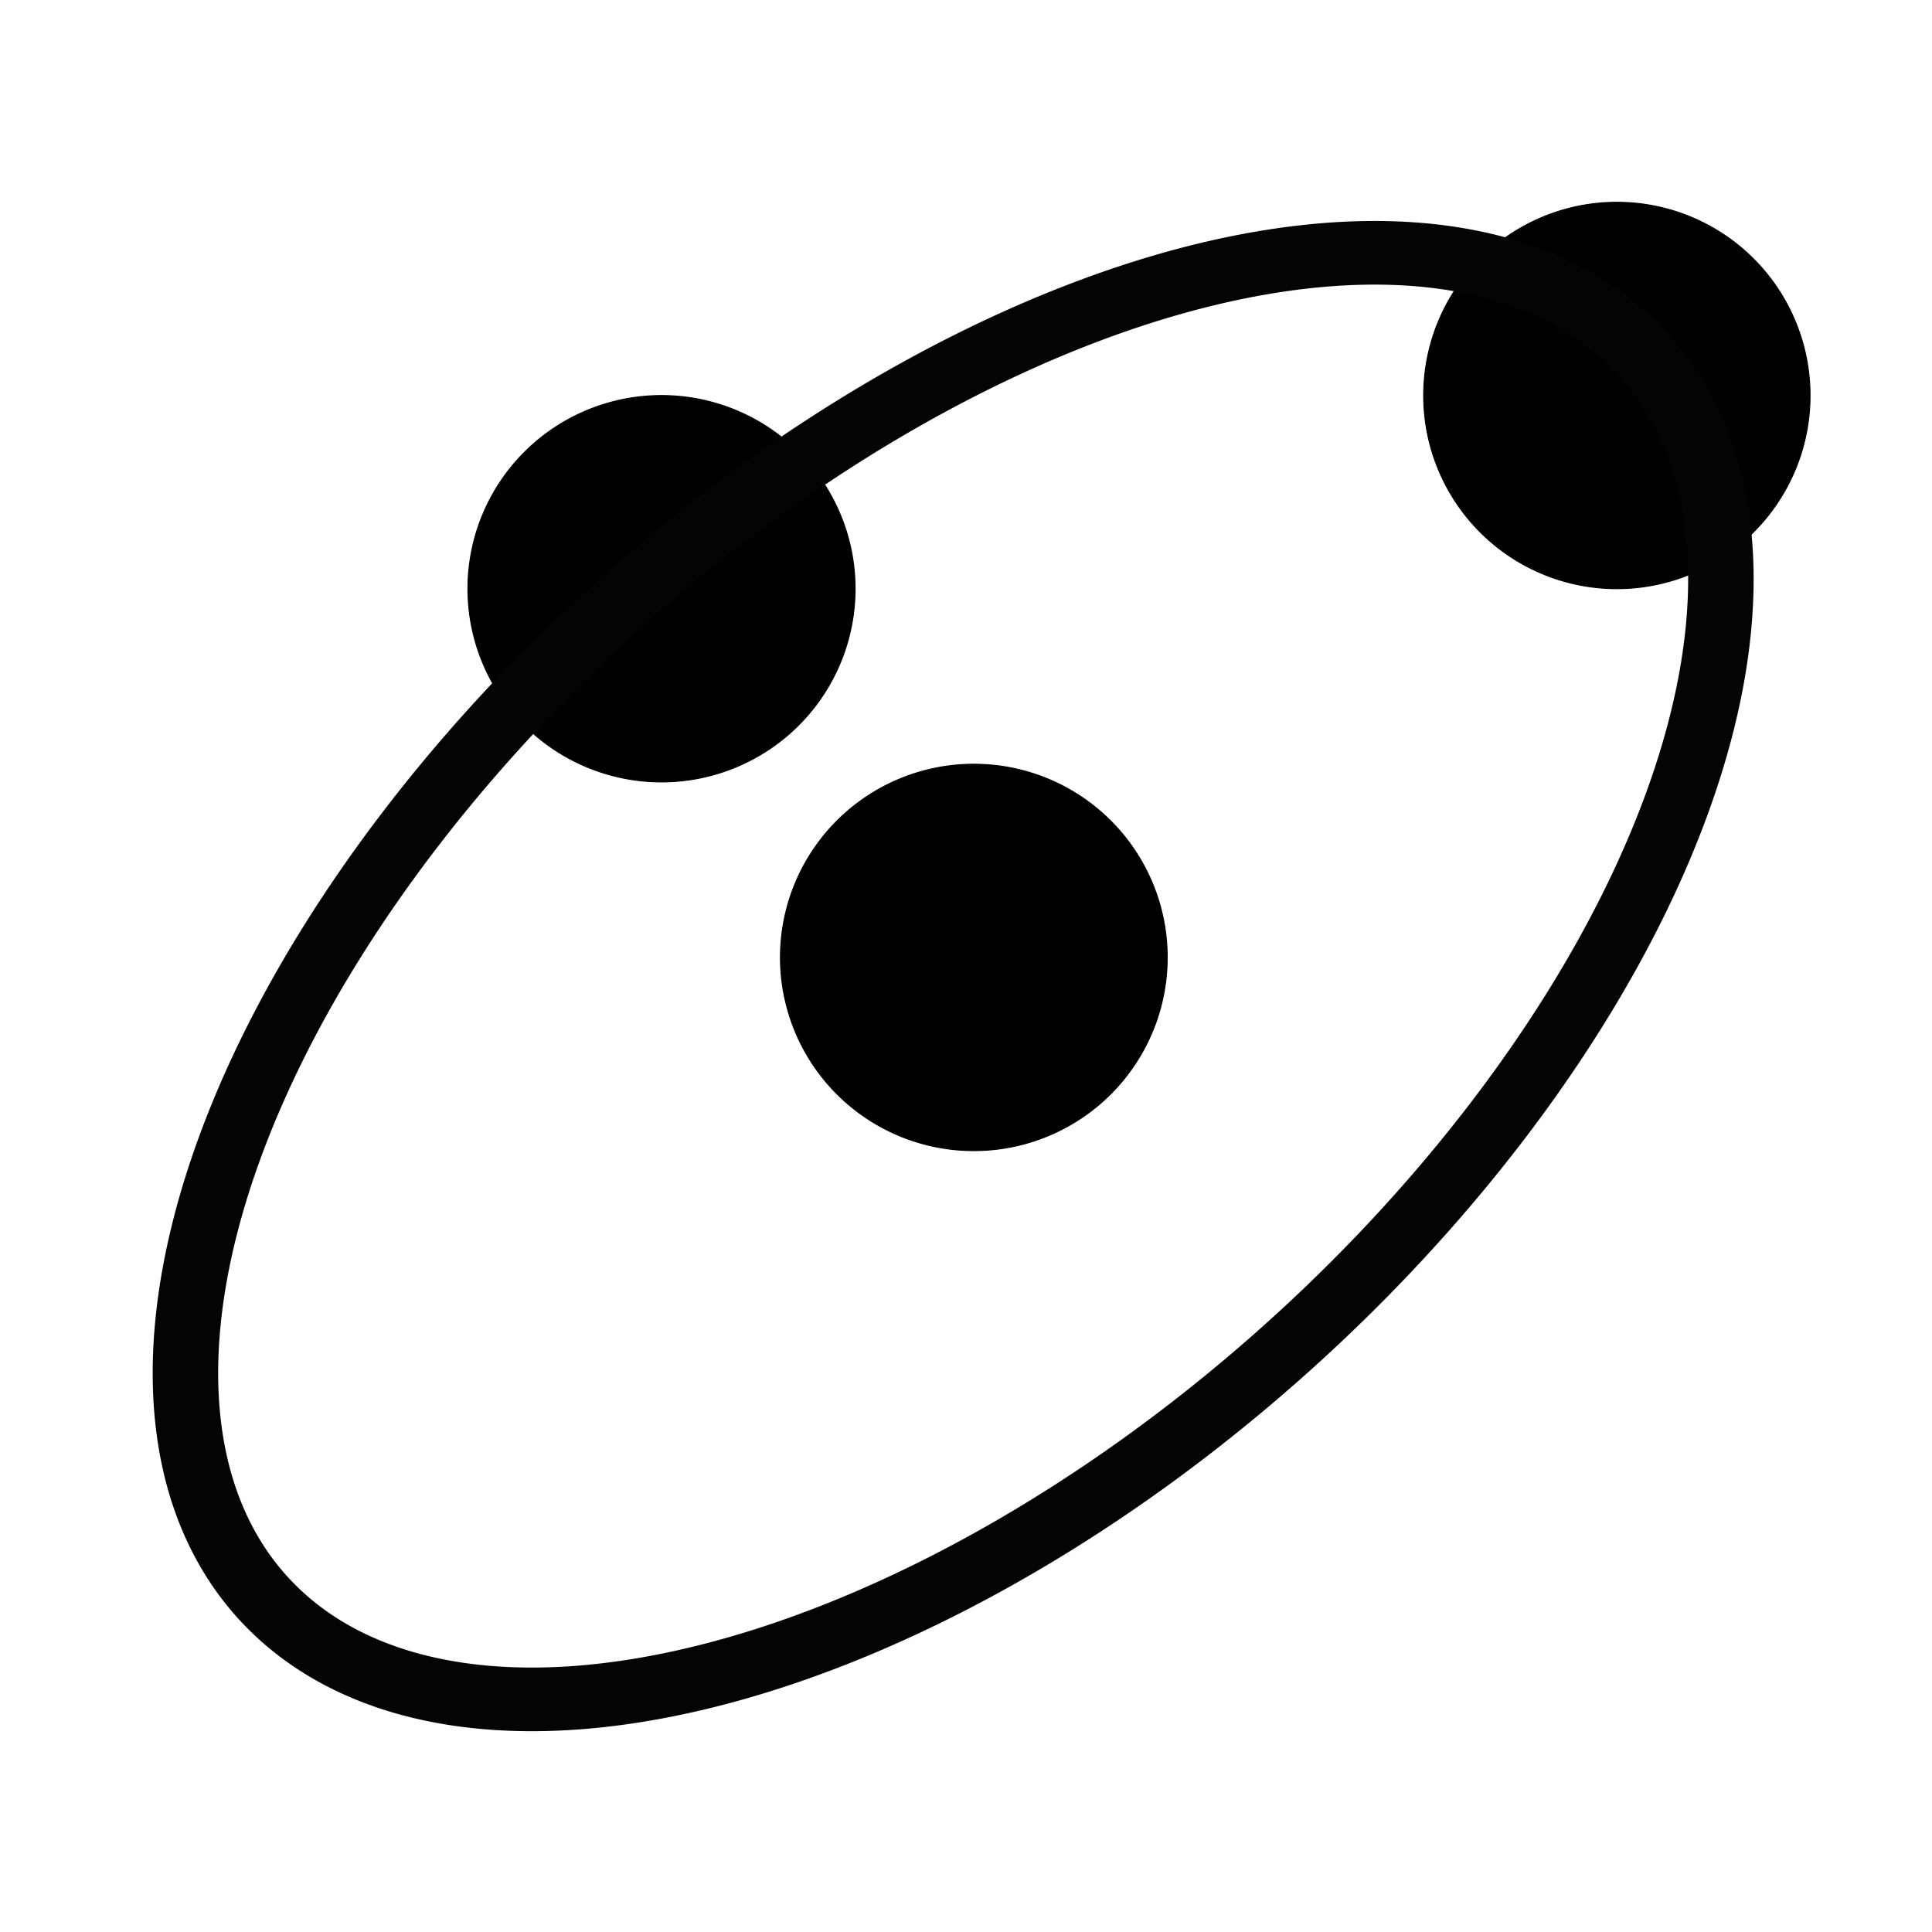 <?xml version="1.0" encoding="UTF-8" standalone="no"?>
<!-- Created with Inkscape (http://www.inkscape.org/) -->

<svg
   xmlns:dc="http://purl.org/dc/elements/1.1/"
   xmlns:cc="http://creativecommons.org/ns#"
   xmlns:rdf="http://www.w3.org/1999/02/22-rdf-syntax-ns#"
   xmlns:svg="http://www.w3.org/2000/svg"
   xmlns="http://www.w3.org/2000/svg"
   xmlns:sodipodi="http://sodipodi.sourceforge.net/DTD/sodipodi-0.dtd"
   xmlns:inkscape="http://www.inkscape.org/namespaces/inkscape"
   width="200"
   height="200"
   id="svg5593"
   version="1.1"
   inkscape:version="0.48.3.1 r9886"
   sodipodi:docname="ellipse-4.svg"
   inkscape:export-filename="/home/hermione/Work/Inkscape/eCAD/PNG/circle-2.png"
   inkscape:export-xdpi="90"
   inkscape:export-ydpi="90">
  <defs
     id="defs5595" />
  <sodipodi:namedview
     id="base"
     pagecolor="#ffffff"
     bordercolor="#666666"
     borderopacity="1.0"
     inkscape:pageopacity="0"
     inkscape:pageshadow="2"
     inkscape:zoom="0.125"
     inkscape:cx="-2983.1571"
     inkscape:cy="367.47871"
     inkscape:document-units="px"
     inkscape:current-layer="layer1"
     showgrid="true"
     inkscape:window-width="1315"
     inkscape:window-height="744"
     inkscape:window-x="51"
     inkscape:window-y="24"
     inkscape:window-maximized="1"
     inkscape:snap-global="false">
    <inkscape:grid
       empspacing="5"
       visible="true"
       enabled="true"
       snapvisiblegridlinesonly="true"
       type="xygrid"
       id="grid6128" />
  </sodipodi:namedview>
  <g
     inkscape:label="Layer 1"
     inkscape:groupmode="layer"
     id="layer1"
     transform="translate(0,-852.362)">
    <path
       sodipodi:type="arc"
       style="fill:#000000;fill-opacity:1;stroke:#000000;stroke-width:0.1;stroke-miterlimit:4;stroke-opacity:1;stroke-dasharray:none"
       id="path6138"
       sodipodi:cx="100"
       sodipodi:cy="100"
       sodipodi:rx="20"
       sodipodi:ry="20"
       d="m 120,100 a 20,20 0 1 1 0,-0.006"
       transform="translate(67.377,793.305)"
       sodipodi:start="0"
       sodipodi:end="6.2829028"
       sodipodi:open="true" />
    <path
       transform="matrix(1.002,0,0,1,-31.72,813.31)"
       sodipodi:type="arc"
       style="fill:#000000;fill-opacity:1;stroke:#000000;stroke-width:0.1;stroke-miterlimit:4;stroke-opacity:1;stroke-dasharray:none"
       id="path6138-1"
       sodipodi:cx="100"
       sodipodi:cy="100"
       sodipodi:rx="20"
       sodipodi:ry="20"
       d="m 120,100 a 20,20 0 1 1 0,-0.006"
       sodipodi:start="0"
       sodipodi:end="6.2829028"
       sodipodi:open="true"
       inkscape:transform-center-x="-14.518298"
       inkscape:transform-center-y="27.930659" />
    <path
       transform="matrix(1.001,0,0,1,0.711,851.478)"
       sodipodi:type="arc"
       style="fill:#000000;fill-opacity:1;stroke:#000000;stroke-width:0.1;stroke-miterlimit:4;stroke-opacity:1;stroke-dasharray:none"
       id="path6138-7"
       sodipodi:cx="100"
       sodipodi:cy="100"
       sodipodi:rx="20"
       sodipodi:ry="20"
       d="m 120,100 a 20,20 0 1 1 0,-0.006"
       sodipodi:start="0"
       sodipodi:end="6.2829028"
       sodipodi:open="true"
       inkscape:transform-center-x="1.9466871" />
    <path
       sodipodi:type="arc"
       style="fill:none;stroke:#030502;stroke-width:6;stroke-miterlimit:4;stroke-opacity:1;stroke-dasharray:none"
       id="path4019"
       sodipodi:cx="128.25"
       sodipodi:cy="113"
       sodipodi:rx="86.25"
       sodipodi:ry="46.5"
       d="M 214.5,113 A 86.25,46.5 0 1 1 42,113 86.25,46.5 0 1 1 214.5,113 z"
       transform="matrix(0.821,-0.754,0.776,0.798,-94.31,959.933)" />
  </g>
</svg>
